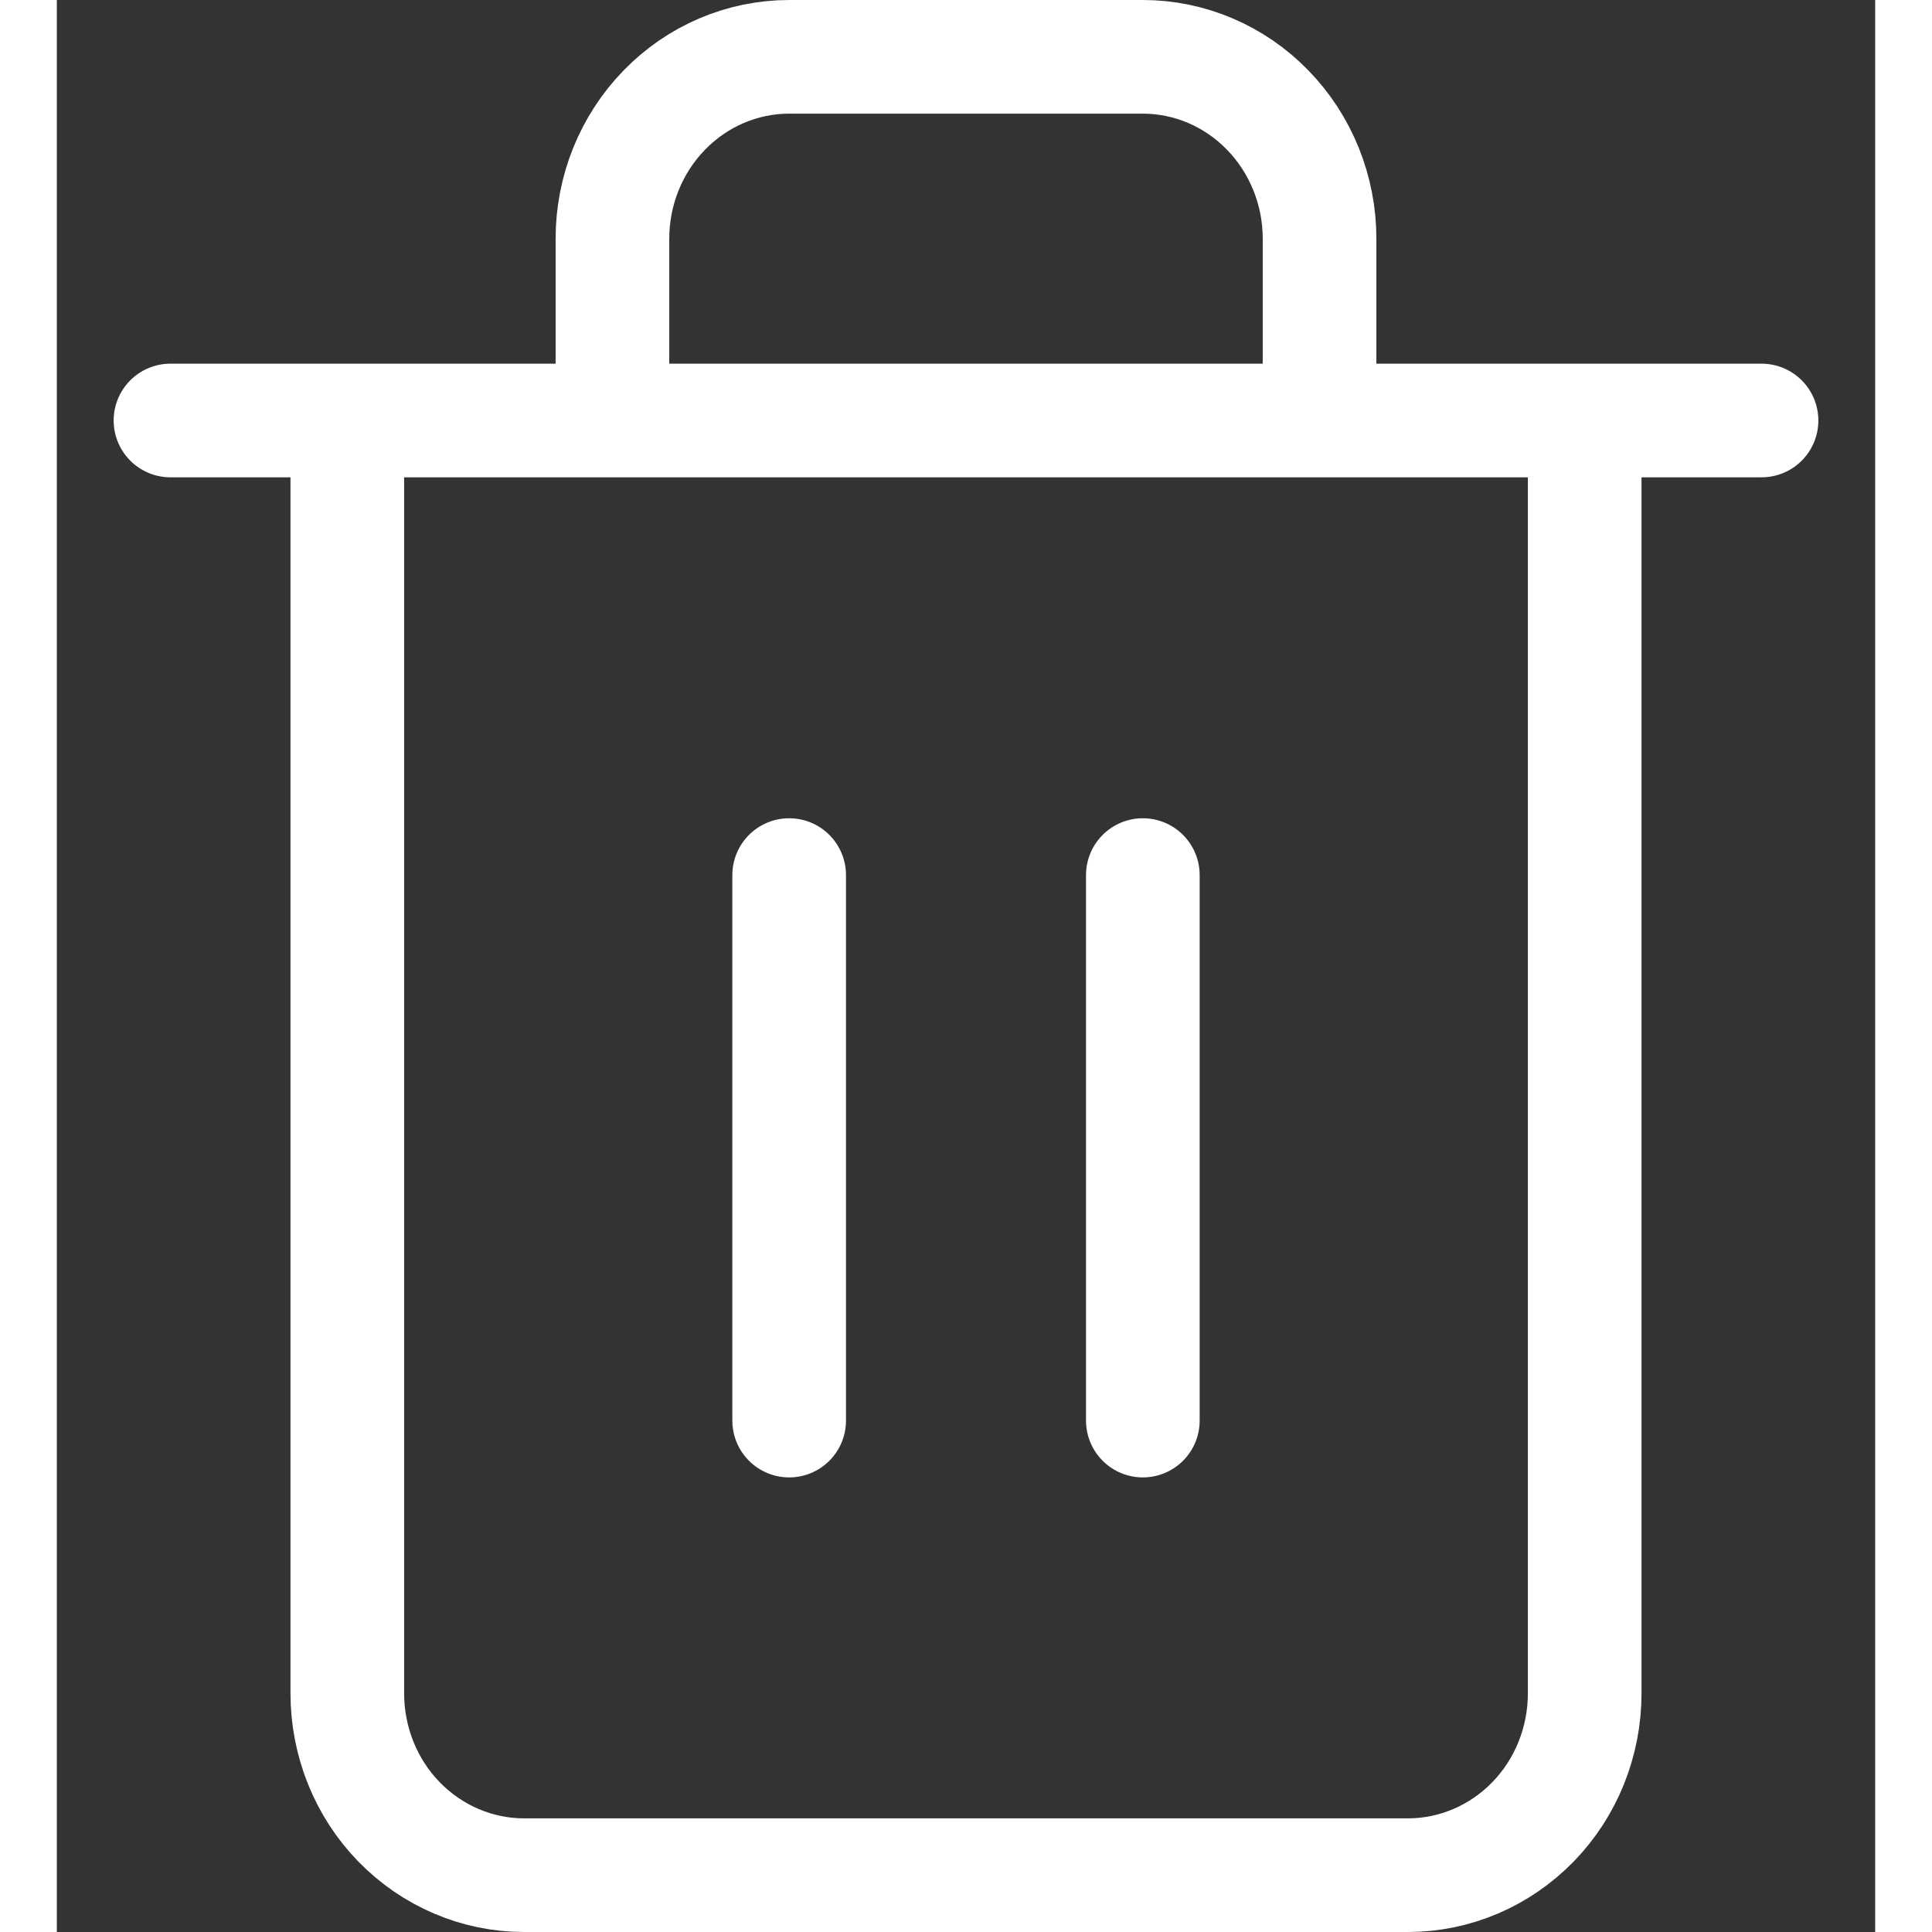 <svg width="25" height="25" viewBox="0 0 16 17" fill="none" xmlns="http://www.w3.org/2000/svg">
<rect x="0" y="0" width="16" height="17" fill="#333333" stroke="none"/>
<path d="M1 3.7H2.556M2.556 3.7H15M2.556 3.7V14.9C2.556 15.324 2.719 15.731 3.011 16.031C3.303 16.331 3.699 16.5 4.111 16.5H11.889C12.301 16.5 12.697 16.331 12.989 16.031C13.281 15.731 13.444 15.324 13.444 14.9V3.7M4.889 3.7V2.1C4.889 1.676 5.053 1.269 5.345 0.969C5.636 0.669 6.032 0.5 6.444 0.5H9.556C9.968 0.5 10.364 0.669 10.655 0.969C10.947 1.269 11.111 1.676 11.111 2.1V3.7M6.444 7.7V12.5M9.556 7.7V12.5" stroke="white" stroke-linecap="round" stroke-linejoin="round"/>
</svg>
